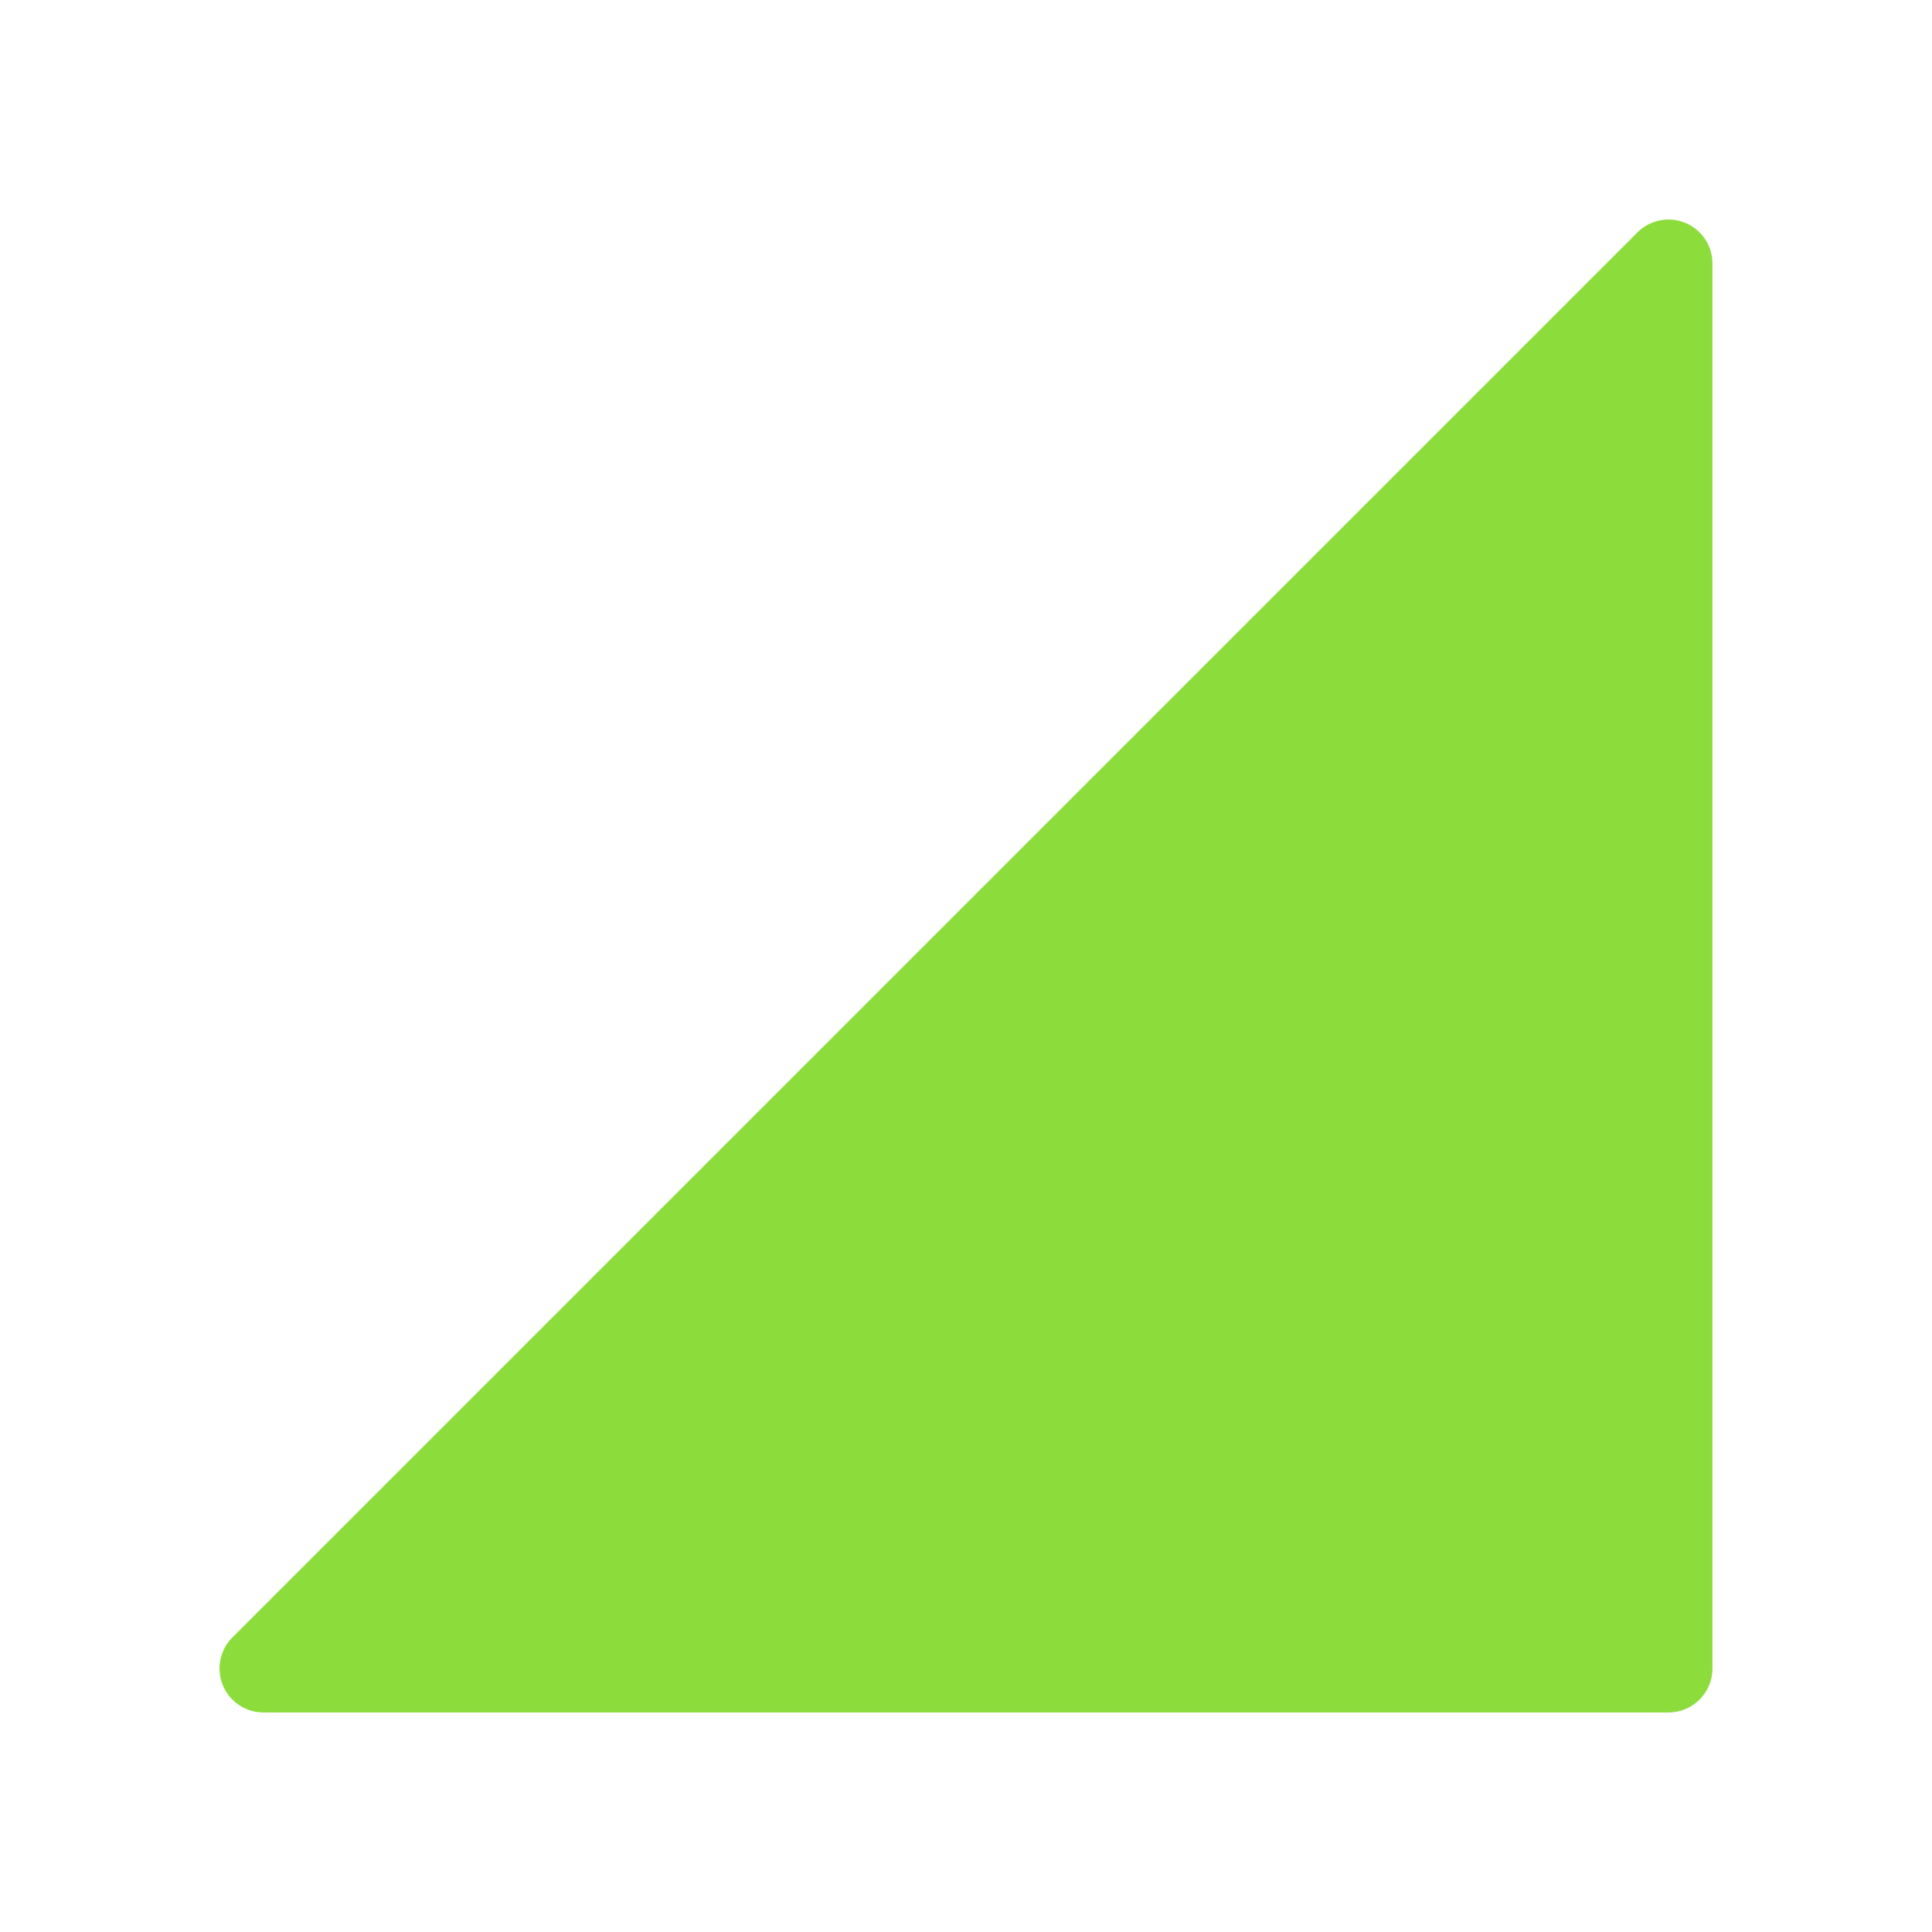 <svg viewBox="0 0 22 22" xmlns="http://www.w3.org/2000/svg"><path fill="rgb(140, 220, 60)" d="m19 19.5h-16c-.202 0-.385-.122-.462-.309-.077-.186-.035-.402.108-.545l16-16c.143-.143.359-.185.545-.108.187.077.309.26.309.462v16c0 .276-.224.5-.5.5z"/></svg>